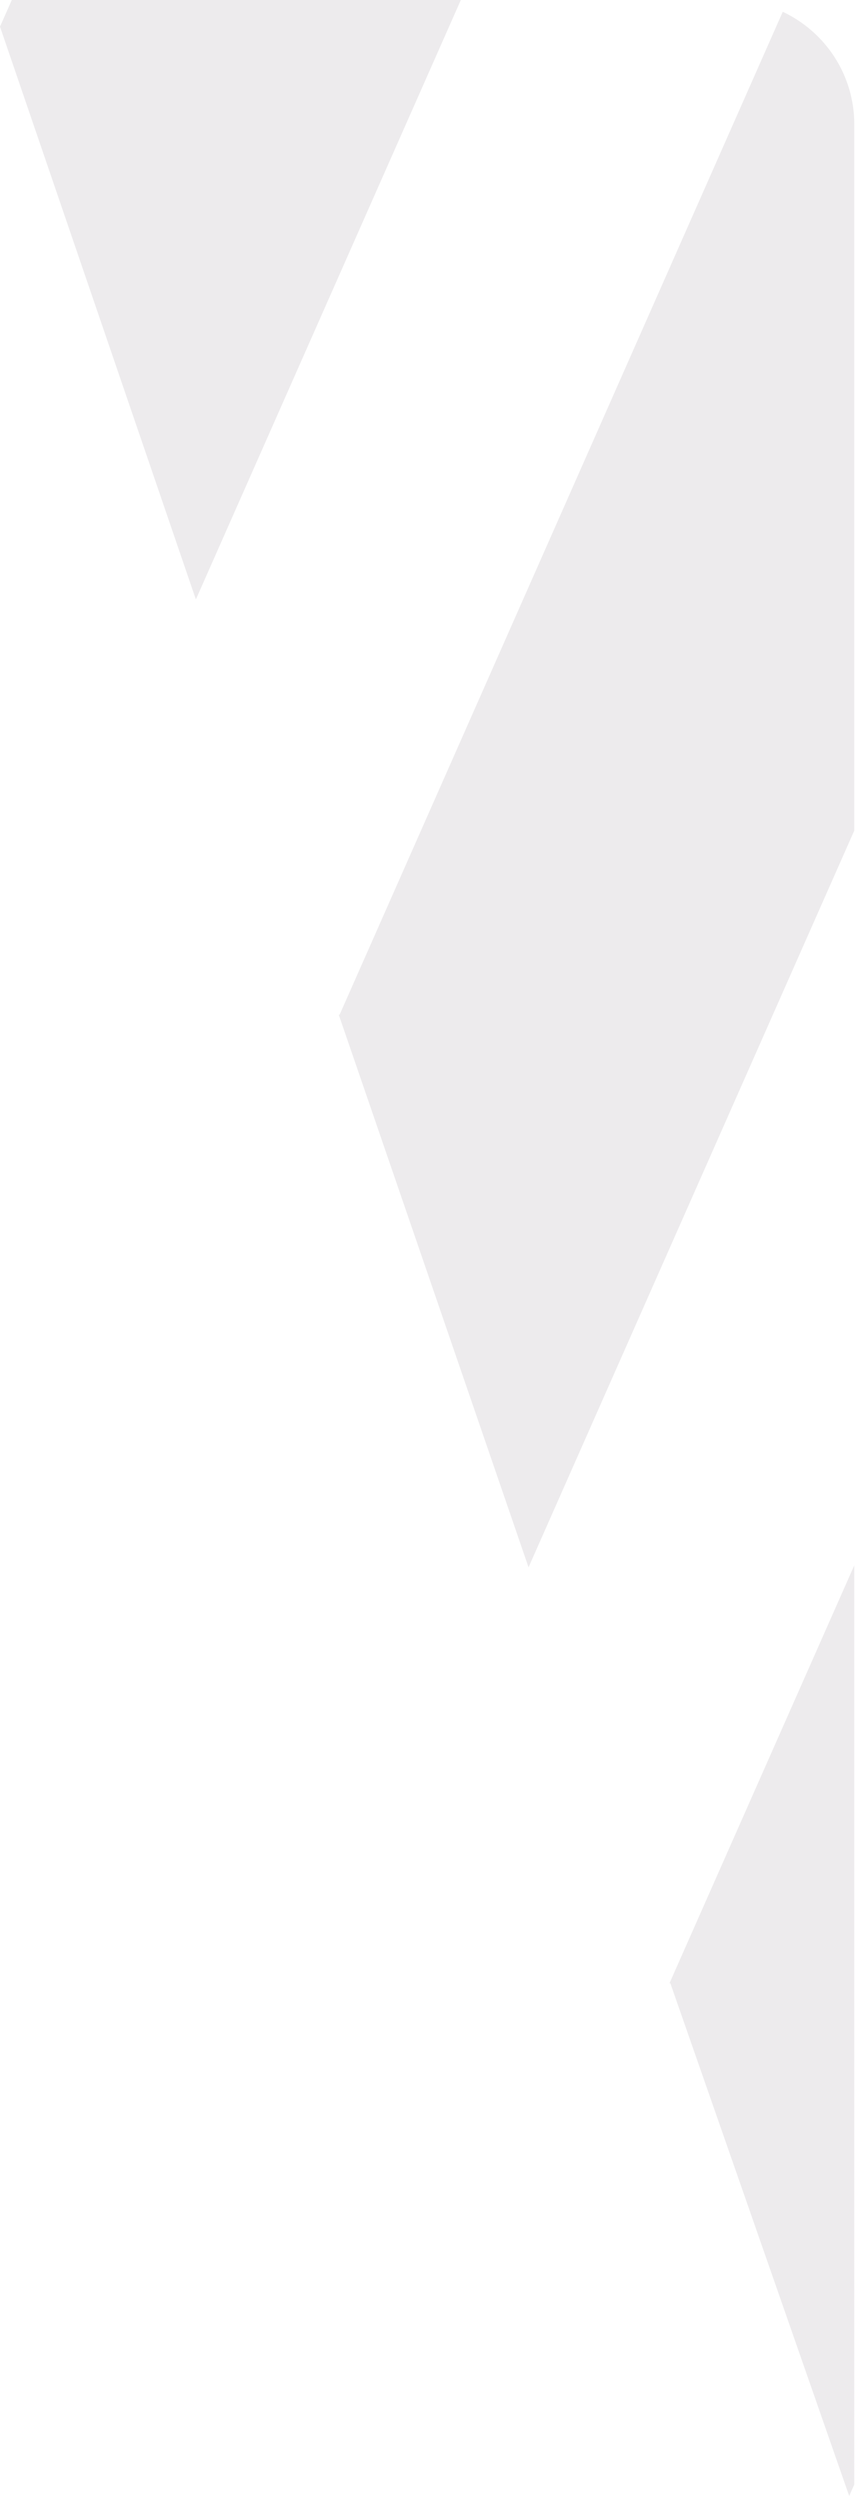 <svg width="62" height="180" viewBox="0 0 62 180" fill="none" xmlns="http://www.w3.org/2000/svg">
<path d="M61.517 178.881L61.15 179.71L48.272 142.794H48.209L61.517 112.701V178.881ZM56.365 0.848C59.409 2.278 61.517 5.37 61.517 8.956V59.799L38.06 112.847L24.393 73.059H24.455L56.365 0.848ZM14.105 43.161L0 1.921L0.85 0H33.185L14.105 43.161Z" fill="#4B384C" fill-opacity="0.1"/>
</svg>

